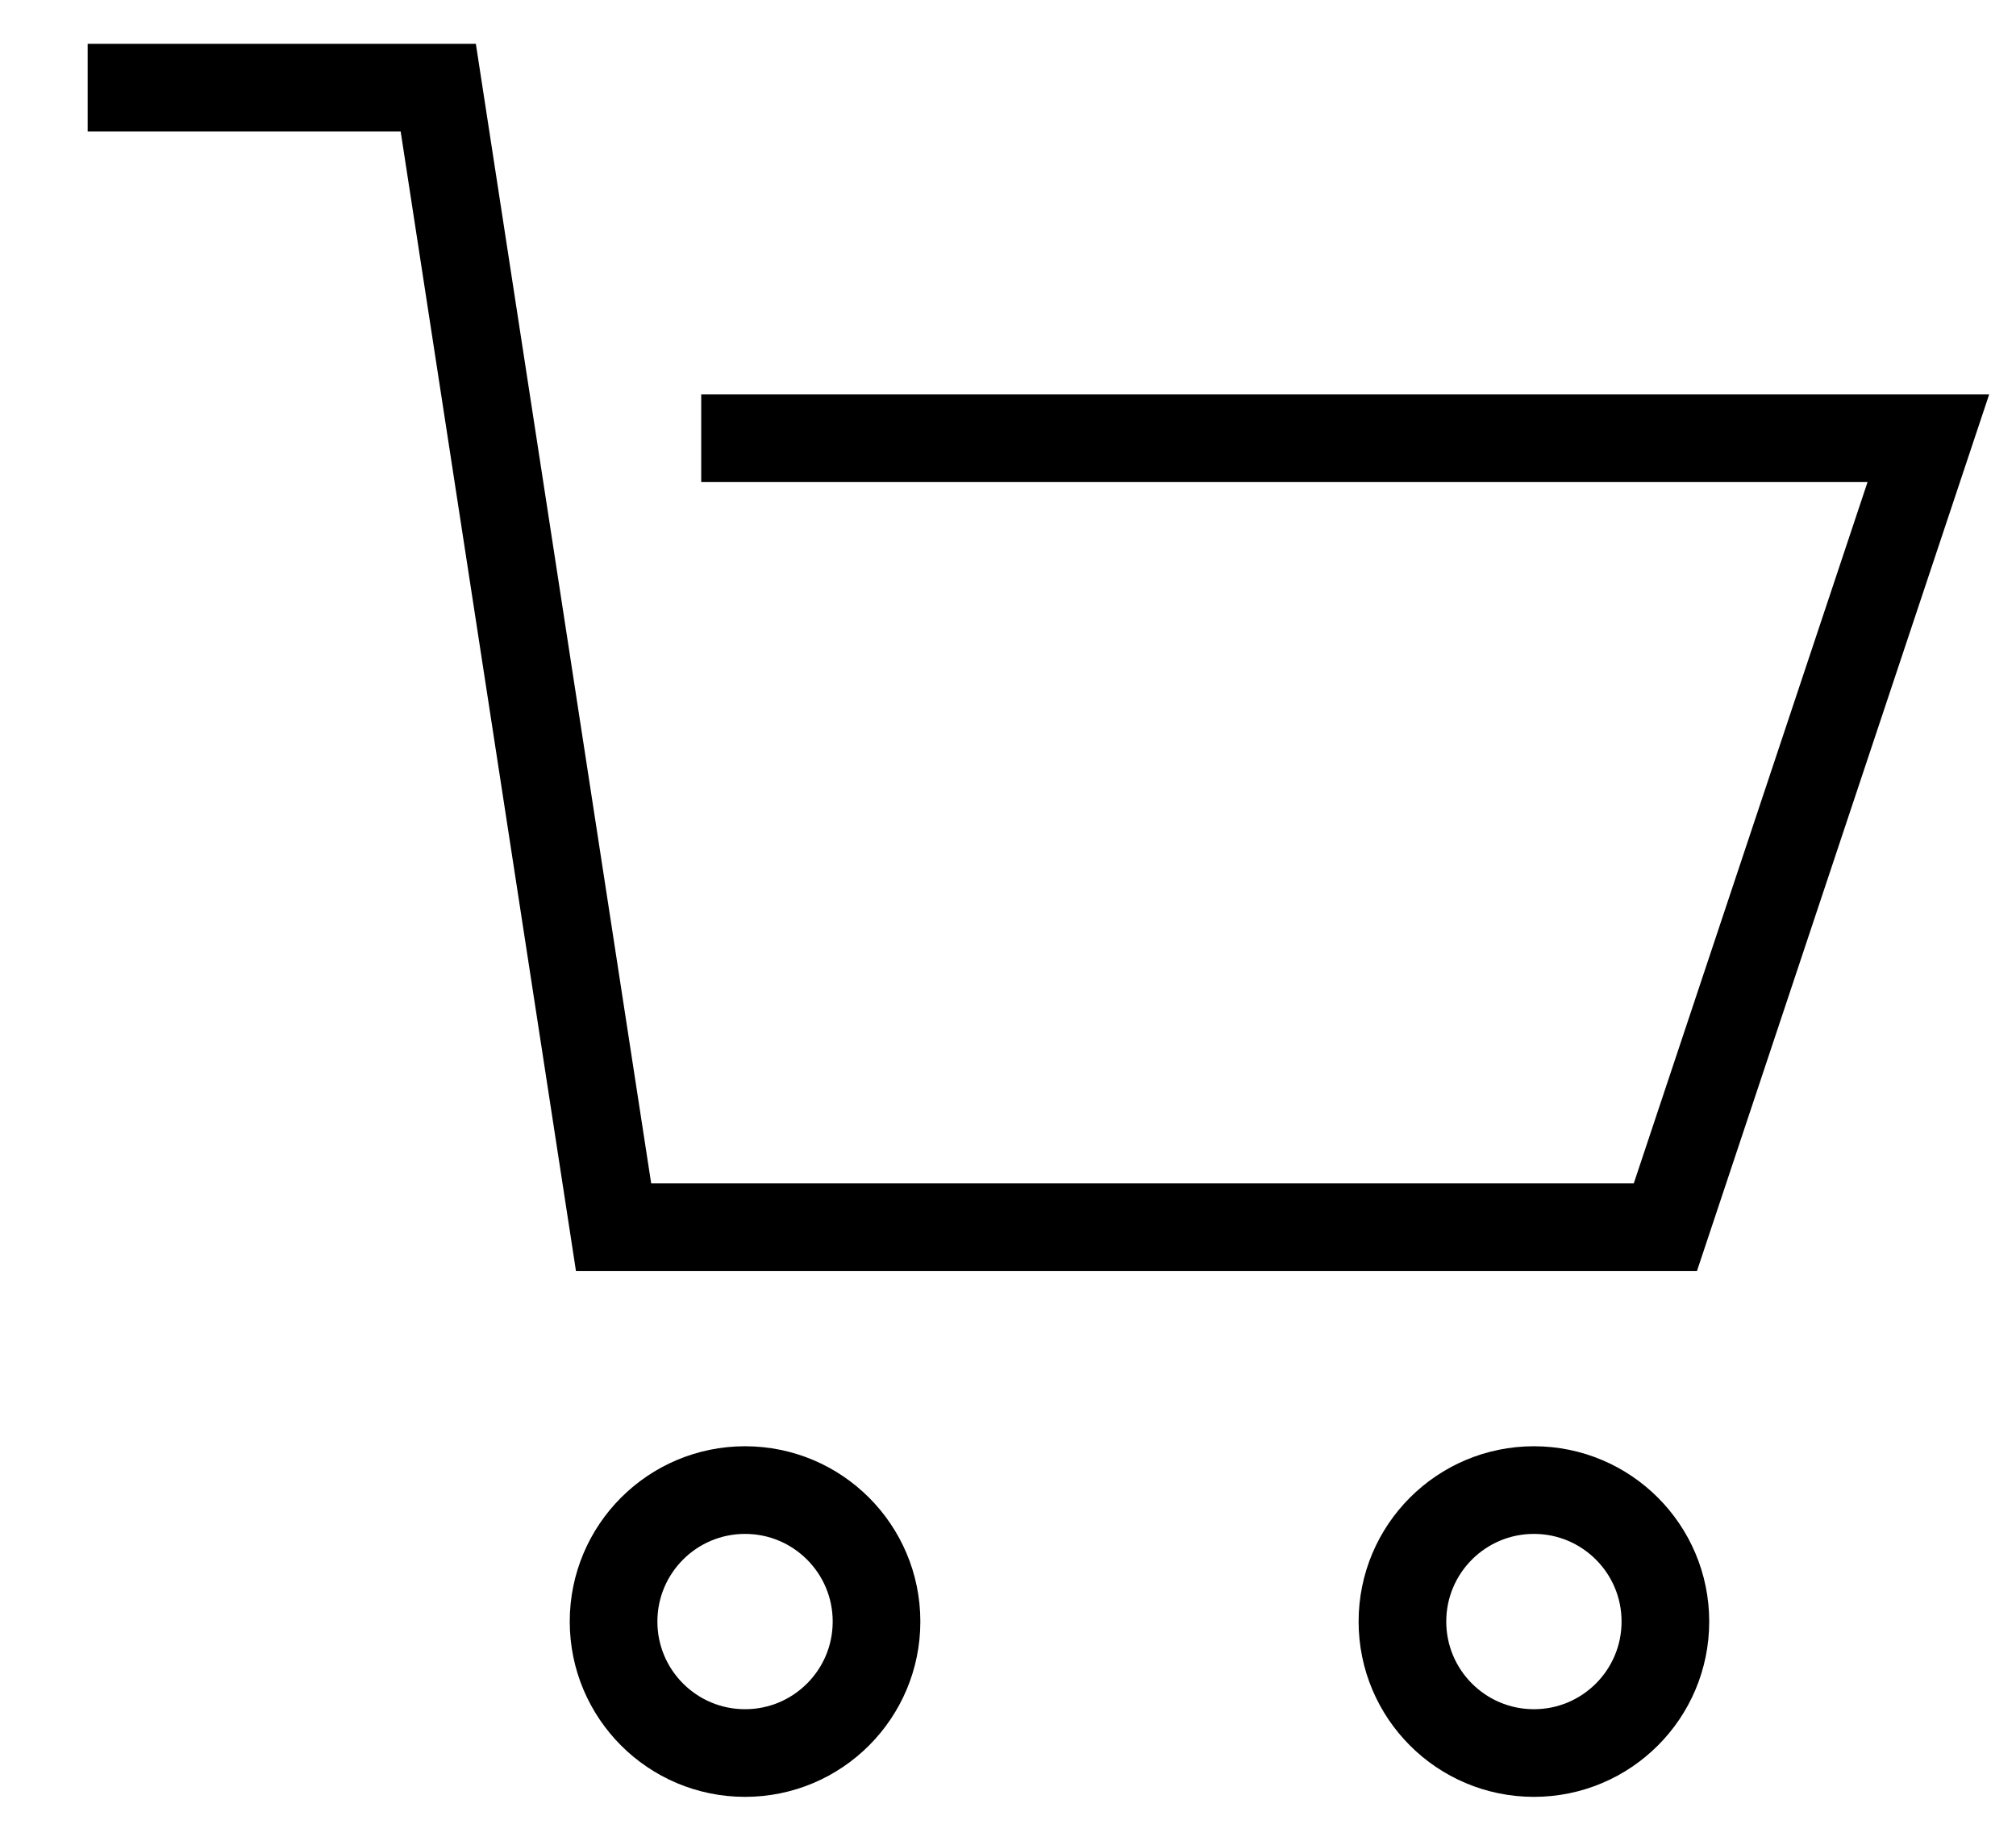 <svg width="23" height="21" viewBox="0 0 23 21" fill="none" xmlns="http://www.w3.org/2000/svg">
<g id="Cart">
<g id="CartBtn">
<path id="CartBody" d="M1 1H5L7 14H19L22 5H8" stroke="black"/>
<circle id="CartWheel1" cx="8.5" cy="18.5" r="1.5" stroke="black"/>
<circle id="CartWheel2" cx="17.5" cy="18.5" r="1.5" stroke="black"/>
</g>
</g>
</svg>
